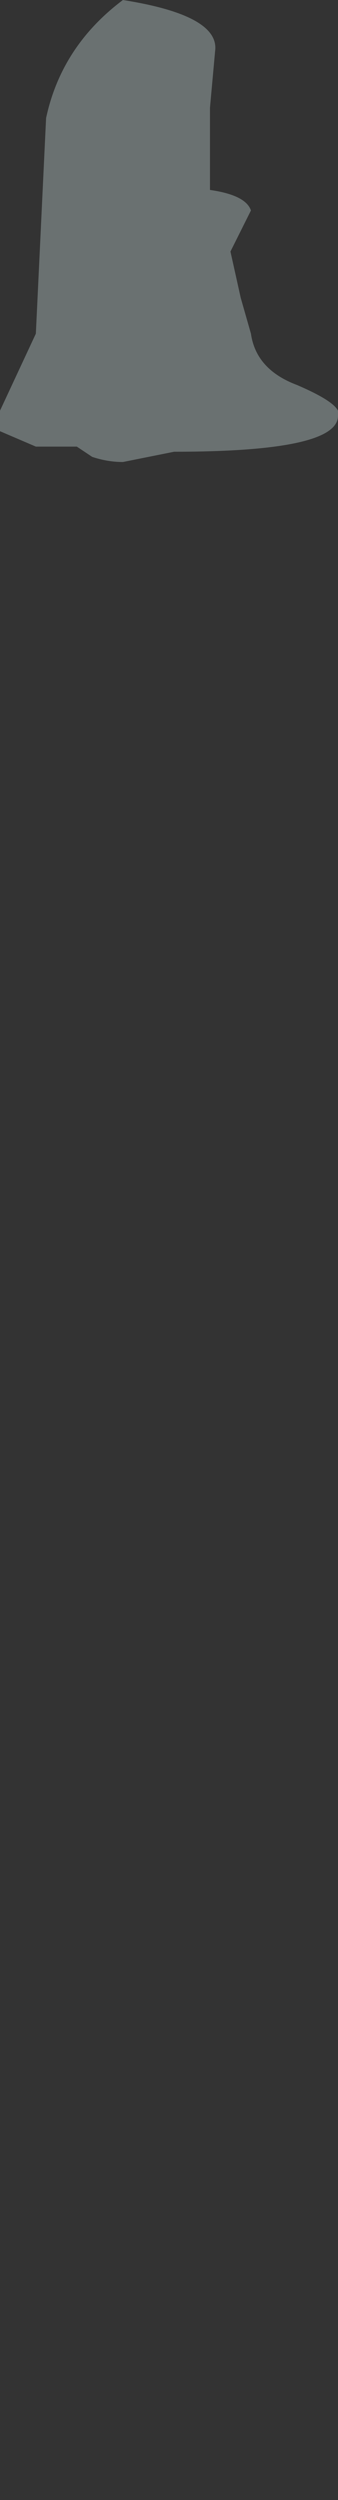 <?xml version="1.0" encoding="UTF-8" standalone="no"?>
<svg xmlns:xlink="http://www.w3.org/1999/xlink" height="24.35px" width="3.3px" xmlns="http://www.w3.org/2000/svg">
  <rect width="100%" height="100%" fill="#333333" stroke="none"/>
  <g transform="matrix(1.0, 0.0, 0.0, 1.0, -1.35, -4.1)">
    <path d="M1.35 8.1 L1.35 8.2 1.35 8.3 1.7 8.45 1.9 8.45 2.1 8.45 2.25 8.55 Q2.4 8.6 2.55 8.6 L3.05 8.5 Q4.65 8.5 4.65 8.15 L4.65 8.1 Q4.6 8.0 4.25 7.85 3.85 7.7 3.8 7.35 L3.7 7.0 3.6 6.55 3.8 6.15 Q3.75 6.0 3.4 5.95 3.4 5.7 3.4 5.45 L3.4 5.2 3.4 5.15 3.45 4.6 Q3.5 4.25 2.55 4.1 1.95 4.55 1.8 5.25 L1.7 7.35 1.35 8.1" fill="#e9feff" fill-opacity="0.302" fill-rule="evenodd" stroke="none">
      <animate attributeName="fill" dur="2s" repeatCount="indefinite" values="#e9feff;#e9feff"/>
      <animate attributeName="fill-opacity" dur="2s" repeatCount="indefinite" values="0.302;0.302"/>
      <animate attributeName="d" dur="2s" repeatCount="indefinite" values="M1.35 8.1 L1.35 8.2 1.35 8.3 1.7 8.45 1.9 8.45 2.1 8.45 2.25 8.55 Q2.4 8.6 2.55 8.6 L3.05 8.5 Q4.65 8.5 4.65 8.15 L4.65 8.1 Q4.6 8.0 4.25 7.85 3.85 7.7 3.8 7.35 L3.7 7.0 3.6 6.55 3.8 6.15 Q3.75 6.0 3.4 5.95 3.4 5.7 3.4 5.45 L3.4 5.2 3.4 5.15 3.45 4.6 Q3.5 4.25 2.55 4.1 1.95 4.55 1.8 5.25 L1.7 7.35 1.35 8.1;M1.35 26.15 L1.35 26.15 1.4 26.75 1.85 27.7 2.55 28.45 3.35 28.0 4.2 27.4 Q4.65 27.05 4.65 25.95 L4.35 23.85 Q3.7 19.25 3.6 17.7 L3.6 17.3 Q3.7 16.3 3.8 15.35 3.9 13.95 4.0 12.55 L4.05 11.0 4.05 9.2 3.85 7.1 Q3.7 6.4 3.55 5.75 3.2 4.55 2.55 4.1 L2.4 5.1 2.3 5.45 2.2 7.55 Q2.05 9.85 1.9 12.15 1.8 14.2 1.7 16.2 L1.45 22.9 1.35 26.15"/>
    </path>
    <path d="M1.35 8.1 L1.7 7.35 1.8 5.25 Q1.95 4.55 2.55 4.1 3.5 4.25 3.45 4.6 L3.4 5.15 3.4 5.2 3.4 5.45 Q3.4 5.7 3.4 5.95 3.75 6.0 3.8 6.15 L3.6 6.55 3.7 7.0 3.8 7.35 Q3.85 7.7 4.25 7.85 4.6 8.0 4.65 8.1 L4.65 8.15 Q4.65 8.5 3.05 8.5 L2.55 8.6 Q2.4 8.6 2.25 8.55 L2.1 8.45 1.9 8.45 1.7 8.45 1.35 8.3 1.35 8.2 1.35 8.1" fill="none" stroke="#000000" stroke-linecap="round" stroke-linejoin="round" stroke-opacity="0.0" stroke-width="1.0">
      <animate attributeName="stroke" dur="2s" repeatCount="indefinite" values="#000000;#000001"/>
      <animate attributeName="stroke-width" dur="2s" repeatCount="indefinite" values="0.0;0.0"/>
      <animate attributeName="fill-opacity" dur="2s" repeatCount="indefinite" values="0.0;0.0"/>
      <animate attributeName="d" dur="2s" repeatCount="indefinite" values="M1.35 8.1 L1.7 7.35 1.8 5.25 Q1.95 4.55 2.55 4.1 3.5 4.25 3.45 4.6 L3.4 5.15 3.4 5.2 3.4 5.45 Q3.4 5.7 3.4 5.95 3.75 6.0 3.8 6.15 L3.6 6.55 3.7 7.0 3.8 7.35 Q3.85 7.7 4.25 7.85 4.6 8.0 4.65 8.1 L4.65 8.15 Q4.65 8.5 3.05 8.5 L2.55 8.6 Q2.4 8.6 2.25 8.55 L2.1 8.45 1.9 8.45 1.7 8.45 1.35 8.3 1.35 8.2 1.35 8.1;M1.35 26.15 L1.45 22.9 1.7 16.2 Q1.8 14.2 1.9 12.15 2.05 9.85 2.2 7.55 L2.3 5.45 2.4 5.1 2.55 4.1 Q3.2 4.55 3.55 5.75 3.7 6.4 3.85 7.1 L4.05 9.2 4.05 11.0 4.0 12.55 Q3.9 13.95 3.8 15.35 3.7 16.3 3.6 17.3 L3.6 17.7 Q3.7 19.25 4.35 23.85 L4.65 25.95 Q4.65 27.05 4.2 27.4 L3.35 28.0 2.55 28.45 1.85 27.7 1.4 26.75 1.35 26.15 1.35 26.15"/>
    </path>
  </g>
</svg>
